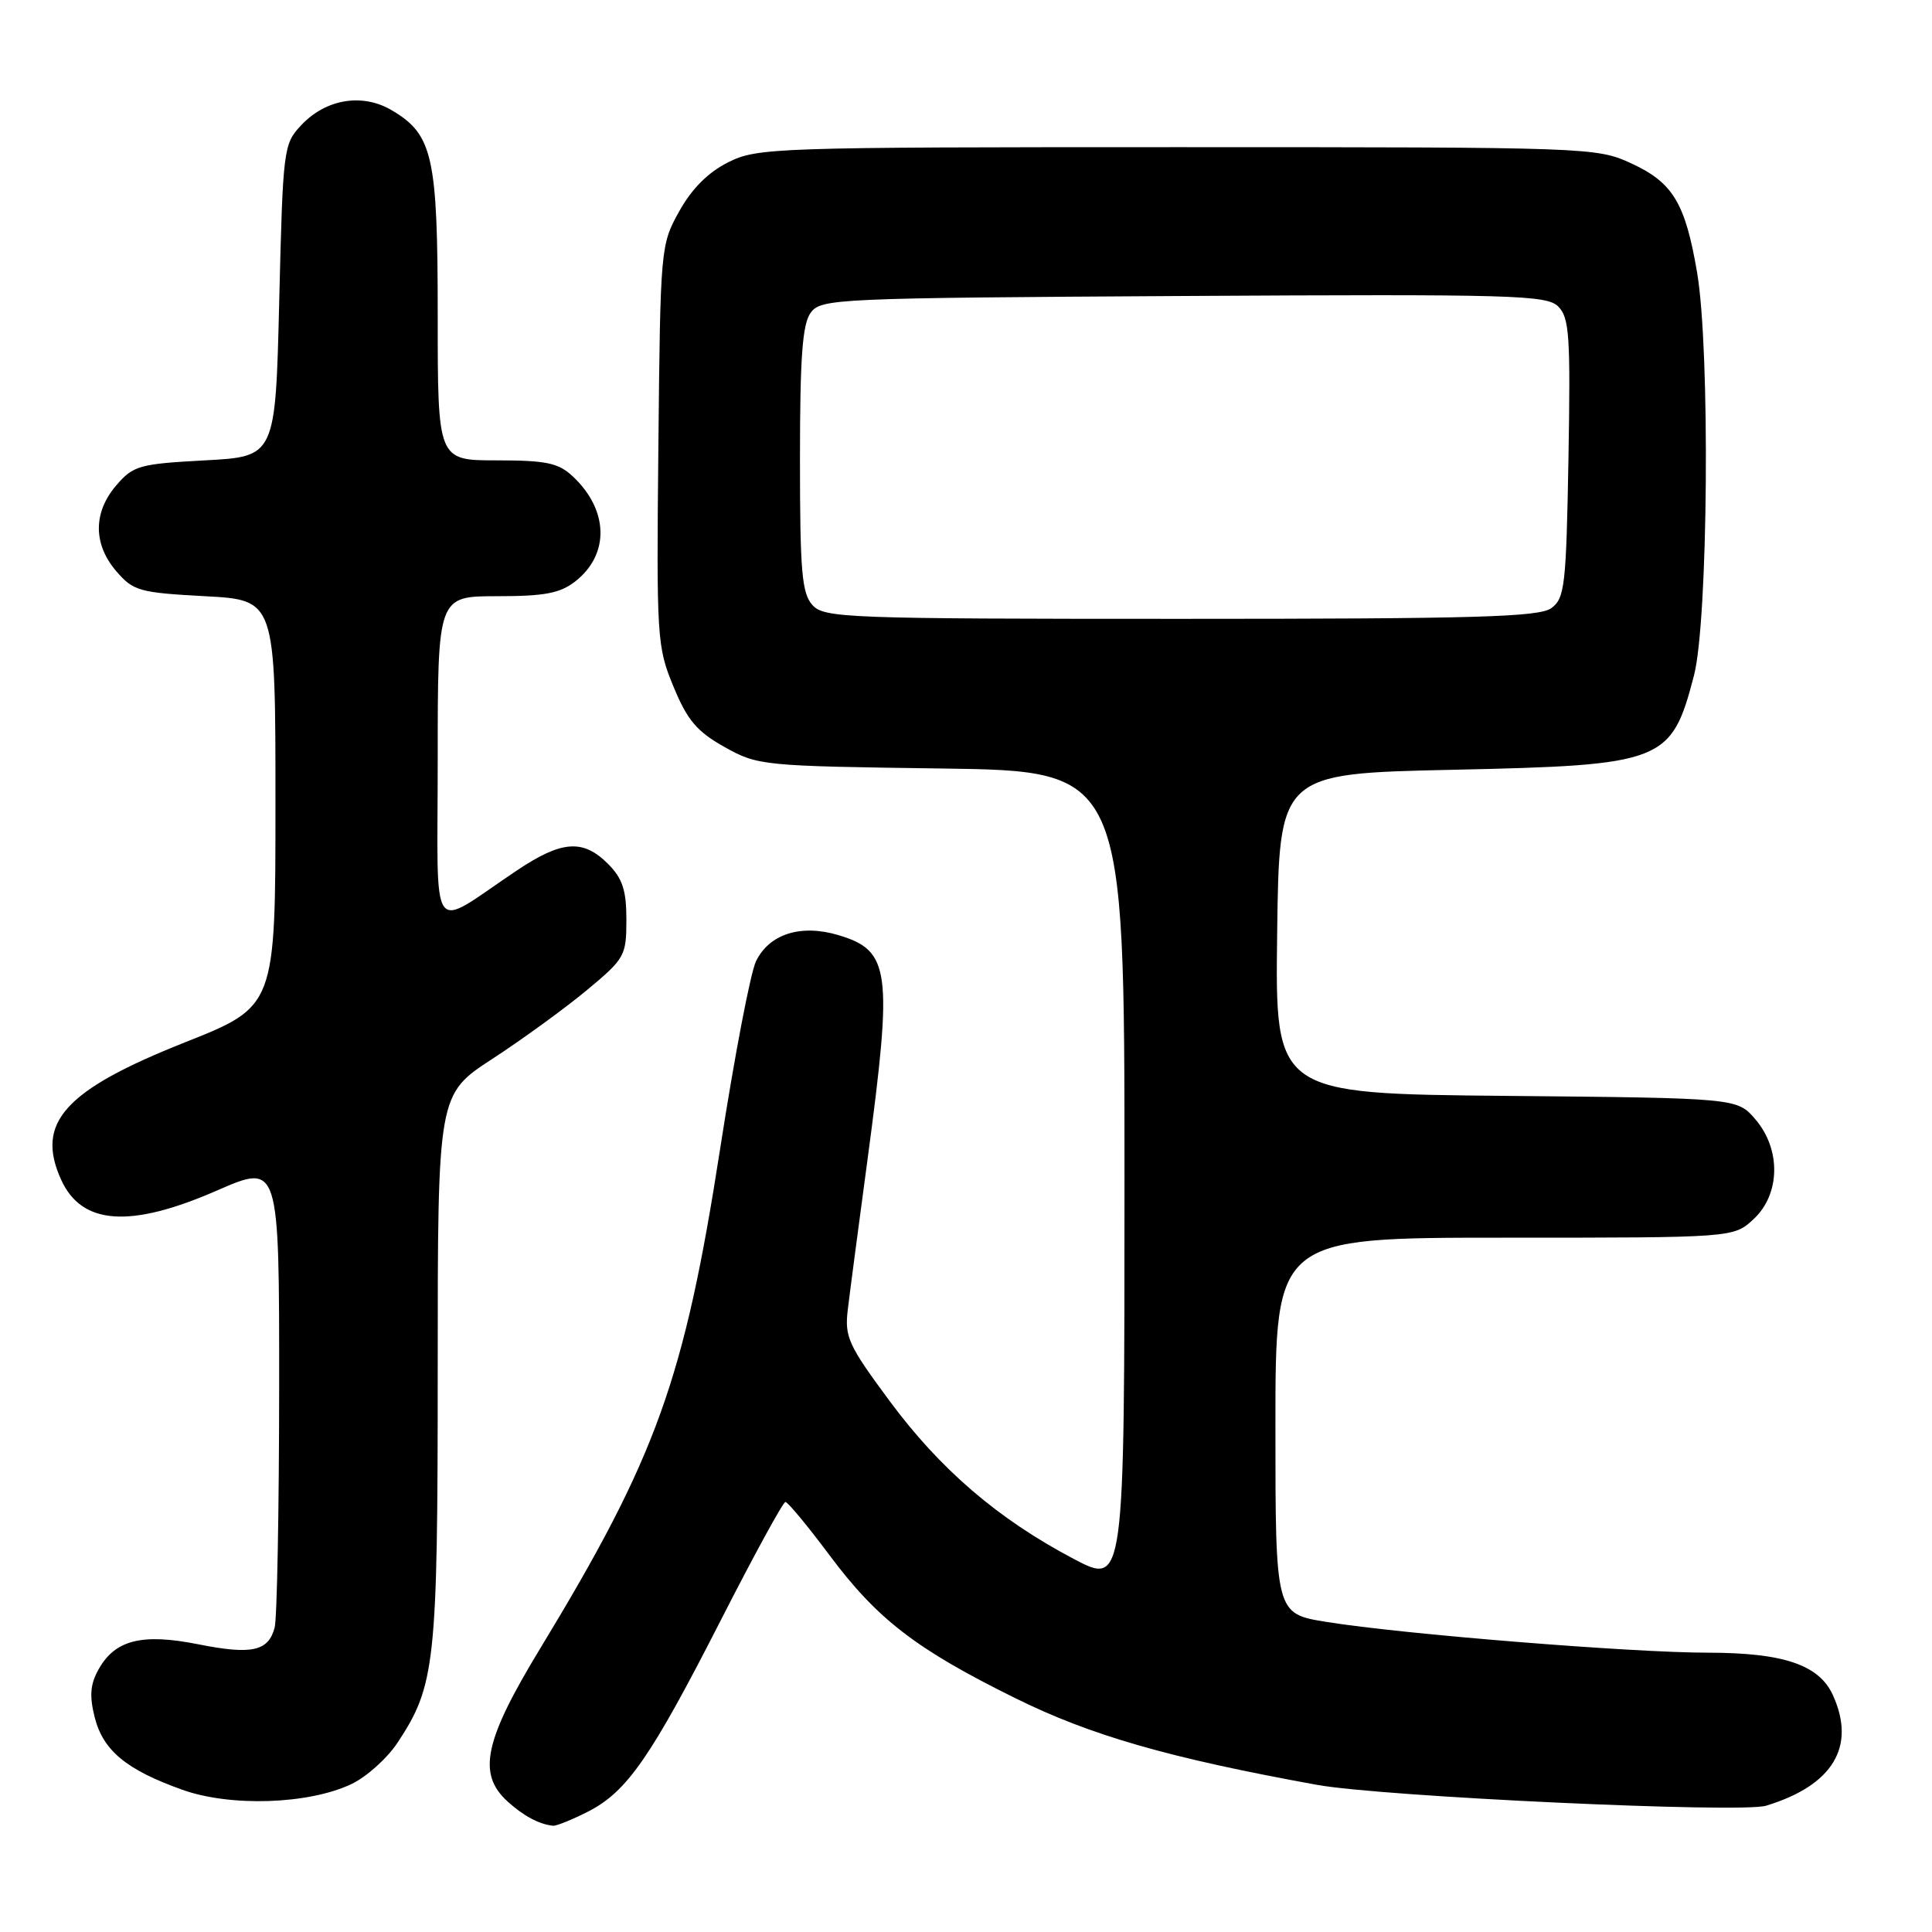 <?xml version="1.0" encoding="UTF-8" standalone="no"?>
<!DOCTYPE svg PUBLIC "-//W3C//DTD SVG 1.1//EN" "http://www.w3.org/Graphics/SVG/1.1/DTD/svg11.dtd" >
<svg xmlns="http://www.w3.org/2000/svg" xmlns:xlink="http://www.w3.org/1999/xlink" version="1.1" viewBox="0 0 256 256">
 <g >
 <path fill="currentColor"
d=" M 77.93 240.04 C 83.09 237.40 86.23 232.88 95.58 214.55 C 99.94 206.01 103.76 199.02 104.07 199.02 C 104.38 199.01 107.00 202.17 109.89 206.04 C 116.25 214.57 121.37 218.51 134.50 225.00 C 144.52 229.96 154.84 232.93 174.50 236.50 C 183.13 238.07 230.65 240.28 234.00 239.27 C 242.87 236.58 245.98 231.43 242.86 224.60 C 241.04 220.60 236.32 219.00 226.35 218.99 C 216.22 218.99 185.77 216.53 175.75 214.91 C 169.00 213.82 169.00 213.82 169.00 188.91 C 169.00 164.00 169.00 164.00 199.35 164.00 C 229.71 164.00 229.71 164.00 232.35 161.55 C 235.91 158.25 236.02 152.30 232.59 148.31 C 230.18 145.50 230.18 145.50 199.57 145.21 C 168.96 144.92 168.96 144.92 169.23 123.71 C 169.50 102.50 169.50 102.50 192.50 102.00 C 220.49 101.39 221.46 101.01 224.46 89.51 C 226.34 82.28 226.62 46.29 224.87 36.08 C 223.30 26.90 221.67 24.20 216.18 21.66 C 211.56 19.53 210.78 19.50 156.00 19.50 C 102.50 19.50 100.36 19.57 96.50 21.50 C 93.83 22.83 91.67 25.00 90.00 28.00 C 87.53 32.44 87.50 32.83 87.24 59.00 C 86.98 84.56 87.05 85.69 89.24 90.98 C 91.08 95.44 92.34 96.93 96.00 98.98 C 100.41 101.45 100.99 101.51 124.75 101.83 C 149.00 102.16 149.00 102.16 149.00 156.13 C 149.00 210.11 149.00 210.11 142.25 206.55 C 132.23 201.27 124.56 194.68 117.85 185.60 C 112.38 178.21 111.90 177.15 112.34 173.50 C 112.60 171.30 113.79 162.30 114.97 153.50 C 118.31 128.57 117.97 125.97 111.10 123.91 C 106.13 122.42 101.94 123.75 100.18 127.36 C 99.45 128.84 97.32 139.98 95.44 152.11 C 90.67 182.84 87.01 193.01 71.61 218.38 C 64.16 230.63 63.22 235.03 67.25 238.70 C 69.36 240.62 71.46 241.74 73.29 241.92 C 73.72 241.96 75.81 241.12 77.93 240.04 Z  M 46.56 236.40 C 48.55 235.46 51.29 233.00 52.66 230.94 C 57.69 223.34 58.00 220.46 58.00 181.35 C 58.00 145.02 58.00 145.02 65.25 140.30 C 69.24 137.70 74.86 133.61 77.75 131.21 C 82.79 127.02 83.00 126.65 83.00 121.88 C 83.00 117.94 82.49 116.40 80.55 114.45 C 77.25 111.16 74.43 111.36 68.49 115.34 C 56.69 123.23 58.00 125.07 58.00 100.62 C 58.00 79.00 58.00 79.00 65.87 79.00 C 72.20 79.00 74.22 78.61 76.25 77.02 C 80.81 73.43 80.65 67.55 75.87 63.10 C 73.99 61.34 72.36 61.00 65.81 61.00 C 58.00 61.00 58.00 61.00 58.00 41.90 C 58.00 20.69 57.36 17.83 51.91 14.61 C 48.02 12.31 43.19 13.10 39.91 16.59 C 37.56 19.09 37.49 19.69 37.00 39.83 C 36.50 60.50 36.50 60.50 27.16 61.00 C 18.46 61.47 17.66 61.69 15.41 64.31 C 12.33 67.89 12.33 72.11 15.41 75.69 C 17.66 78.31 18.46 78.53 27.16 79.00 C 36.50 79.50 36.50 79.50 36.50 106.43 C 36.50 133.36 36.50 133.36 24.50 138.12 C 8.53 144.46 4.66 148.76 8.11 156.34 C 10.84 162.33 17.26 162.77 28.75 157.75 C 37.00 154.15 37.00 154.15 36.99 183.83 C 36.98 200.15 36.71 214.48 36.39 215.68 C 35.55 218.81 33.35 219.29 26.24 217.87 C 18.83 216.40 15.25 217.29 13.08 221.17 C 11.95 223.17 11.83 224.70 12.55 227.56 C 13.67 231.96 16.73 234.50 24.15 237.15 C 30.54 239.44 40.90 239.09 46.56 236.40 Z  M 107.65 80.17 C 106.25 78.62 106.00 75.72 106.00 60.86 C 106.00 47.35 106.32 42.94 107.42 41.44 C 108.78 39.57 110.65 39.49 156.82 39.22 C 200.61 38.97 204.95 39.09 206.48 40.62 C 207.95 42.09 208.11 44.54 207.83 60.73 C 207.53 77.61 207.34 79.28 205.56 80.58 C 203.95 81.76 195.58 82.00 156.46 82.00 C 112.05 82.00 109.21 81.89 107.65 80.17 Z "/>
</g>
</svg>